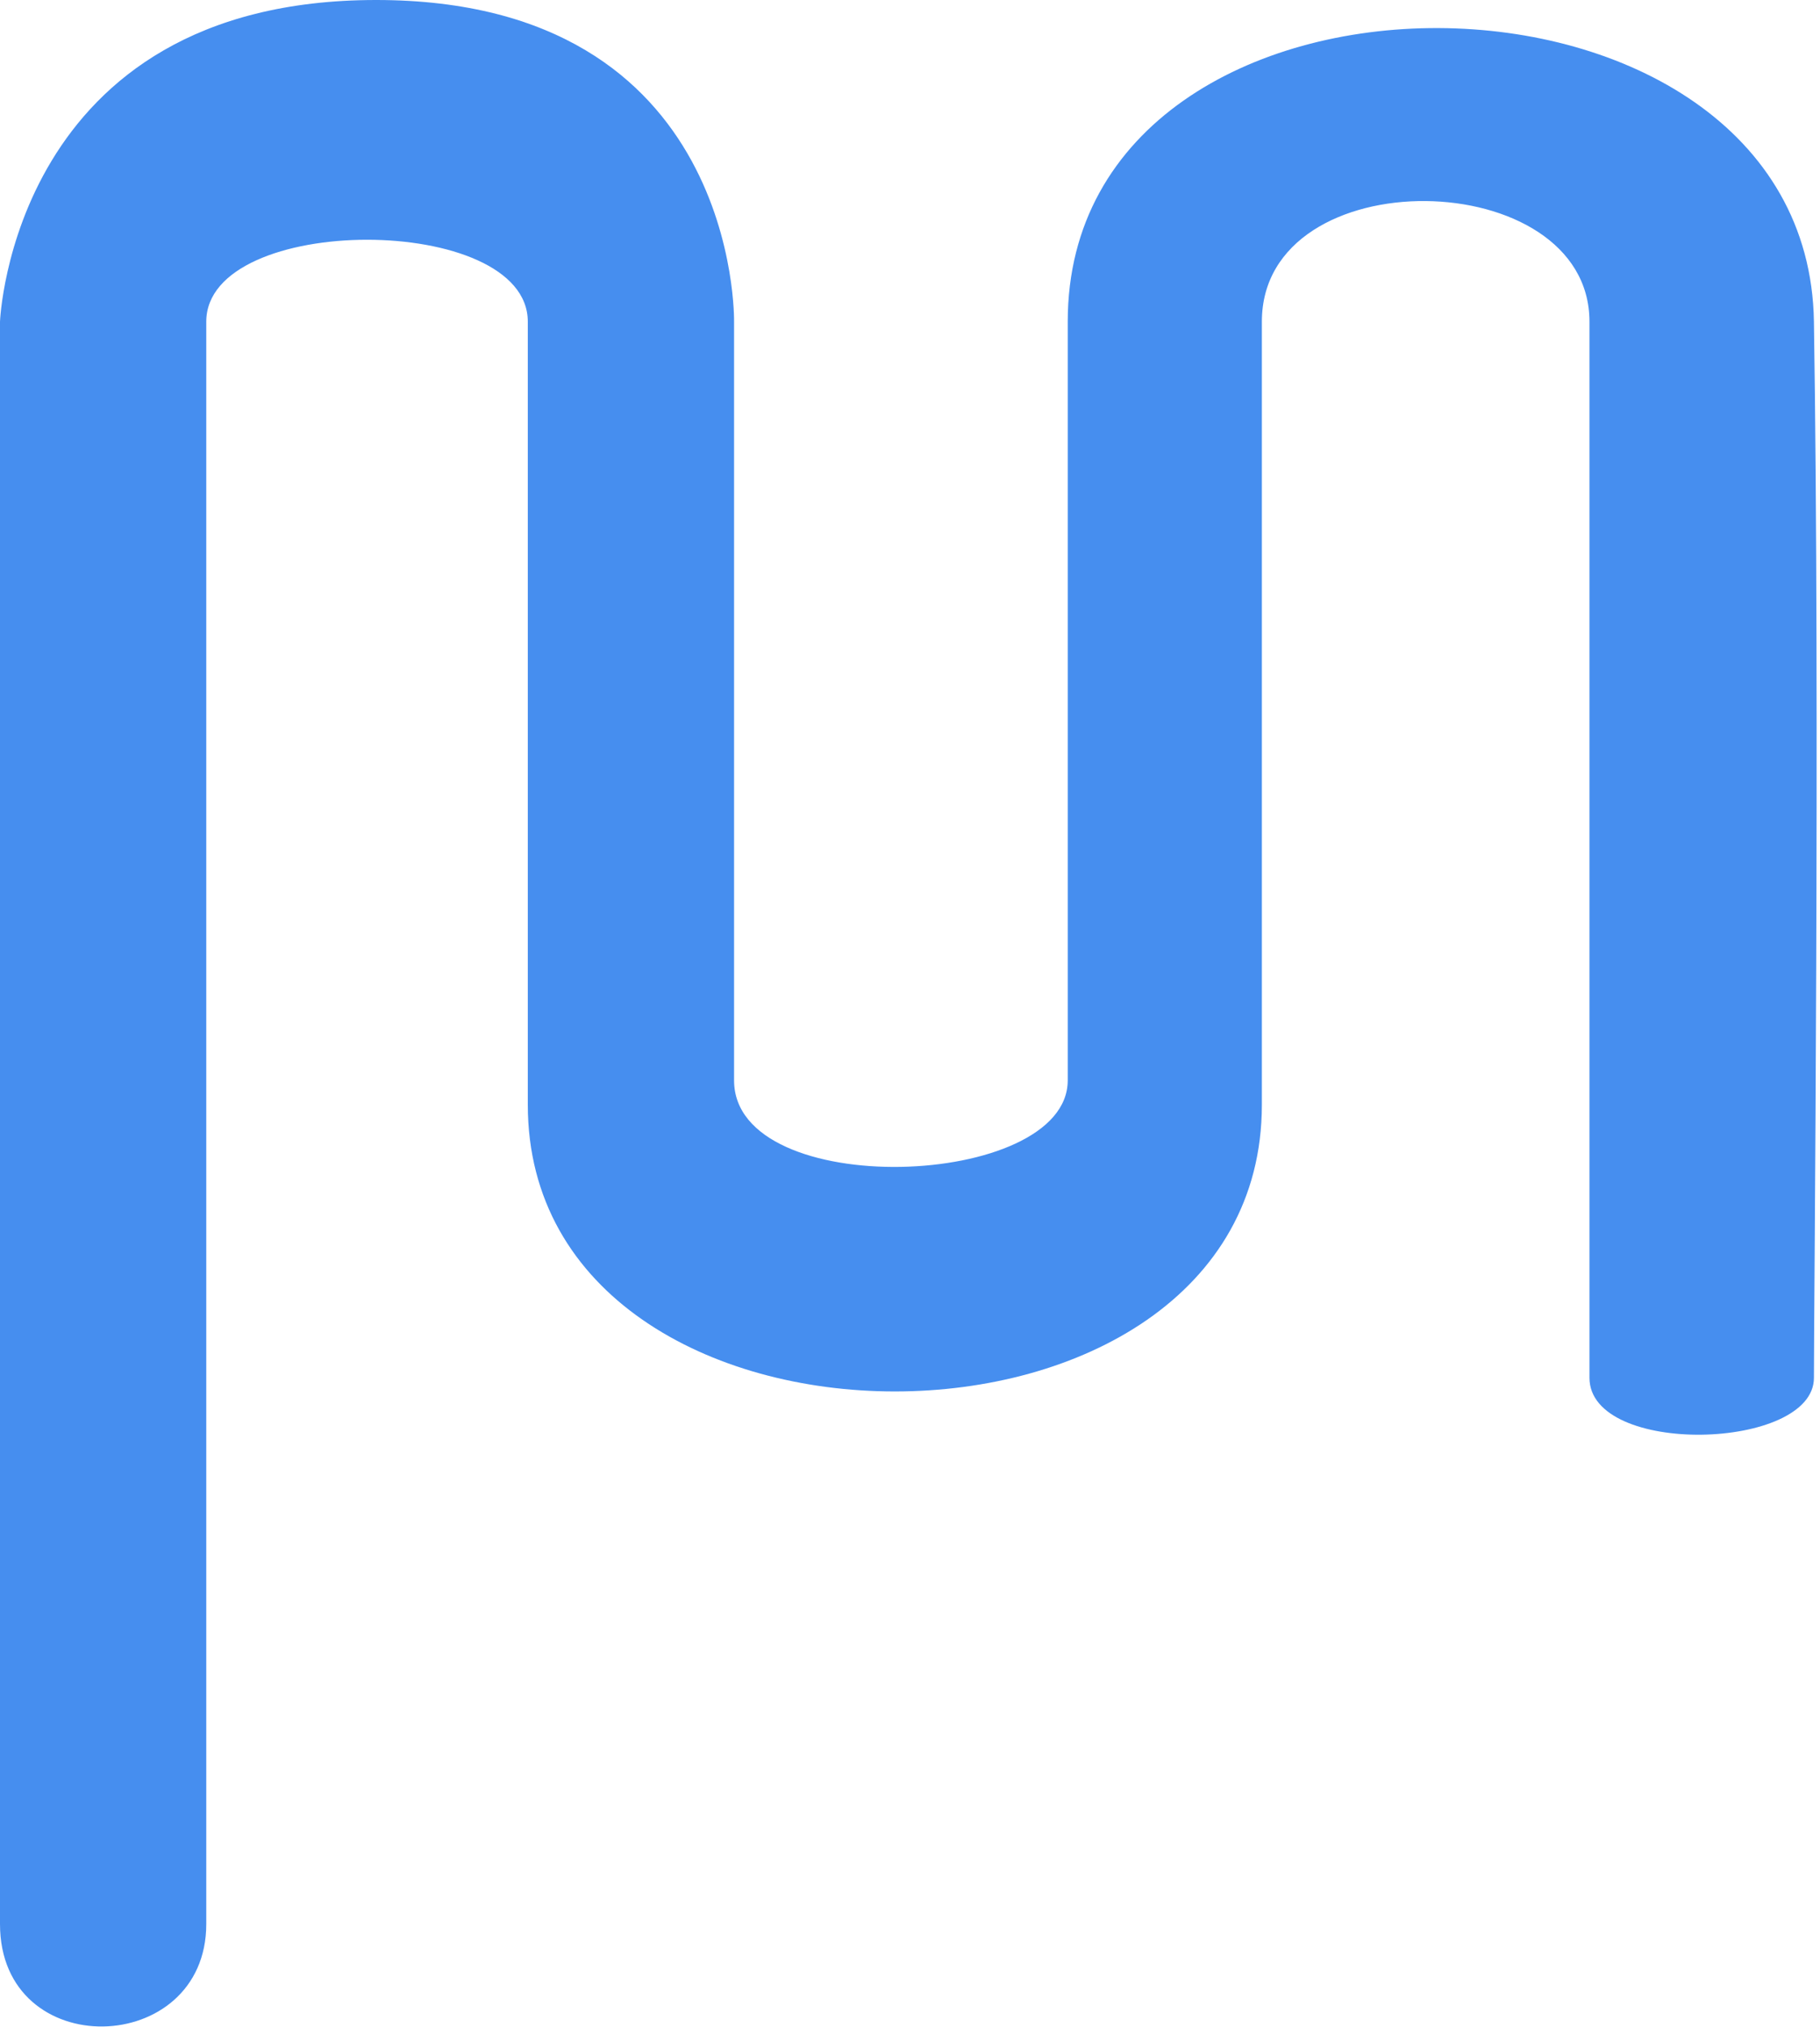 <svg width="150" height="167" viewBox="0 0 150 167" fill="none" xmlns="http://www.w3.org/2000/svg">
<path d="M0 158.5V26.5C0 26.5 1 0 31 0C61 0 60.5 26.5 60.5 26.5V89C60.5 99 88 98 88 89V26.5C88 -6 149 -5.5 149.5 26.5C150 58.5 149.5 107.5 149.5 113.5C149.5 119.5 131 120 131 113.5V26.5C131 13.5 104 13 104 26.5V91C104 122.5 43.5 122.5 43.5 91V26.5C43.5 17.5 17 17.5 17 26.5V158.5C17 169.5 0 170 0 158.5Z" fill="#468EEF"/>
</svg>
